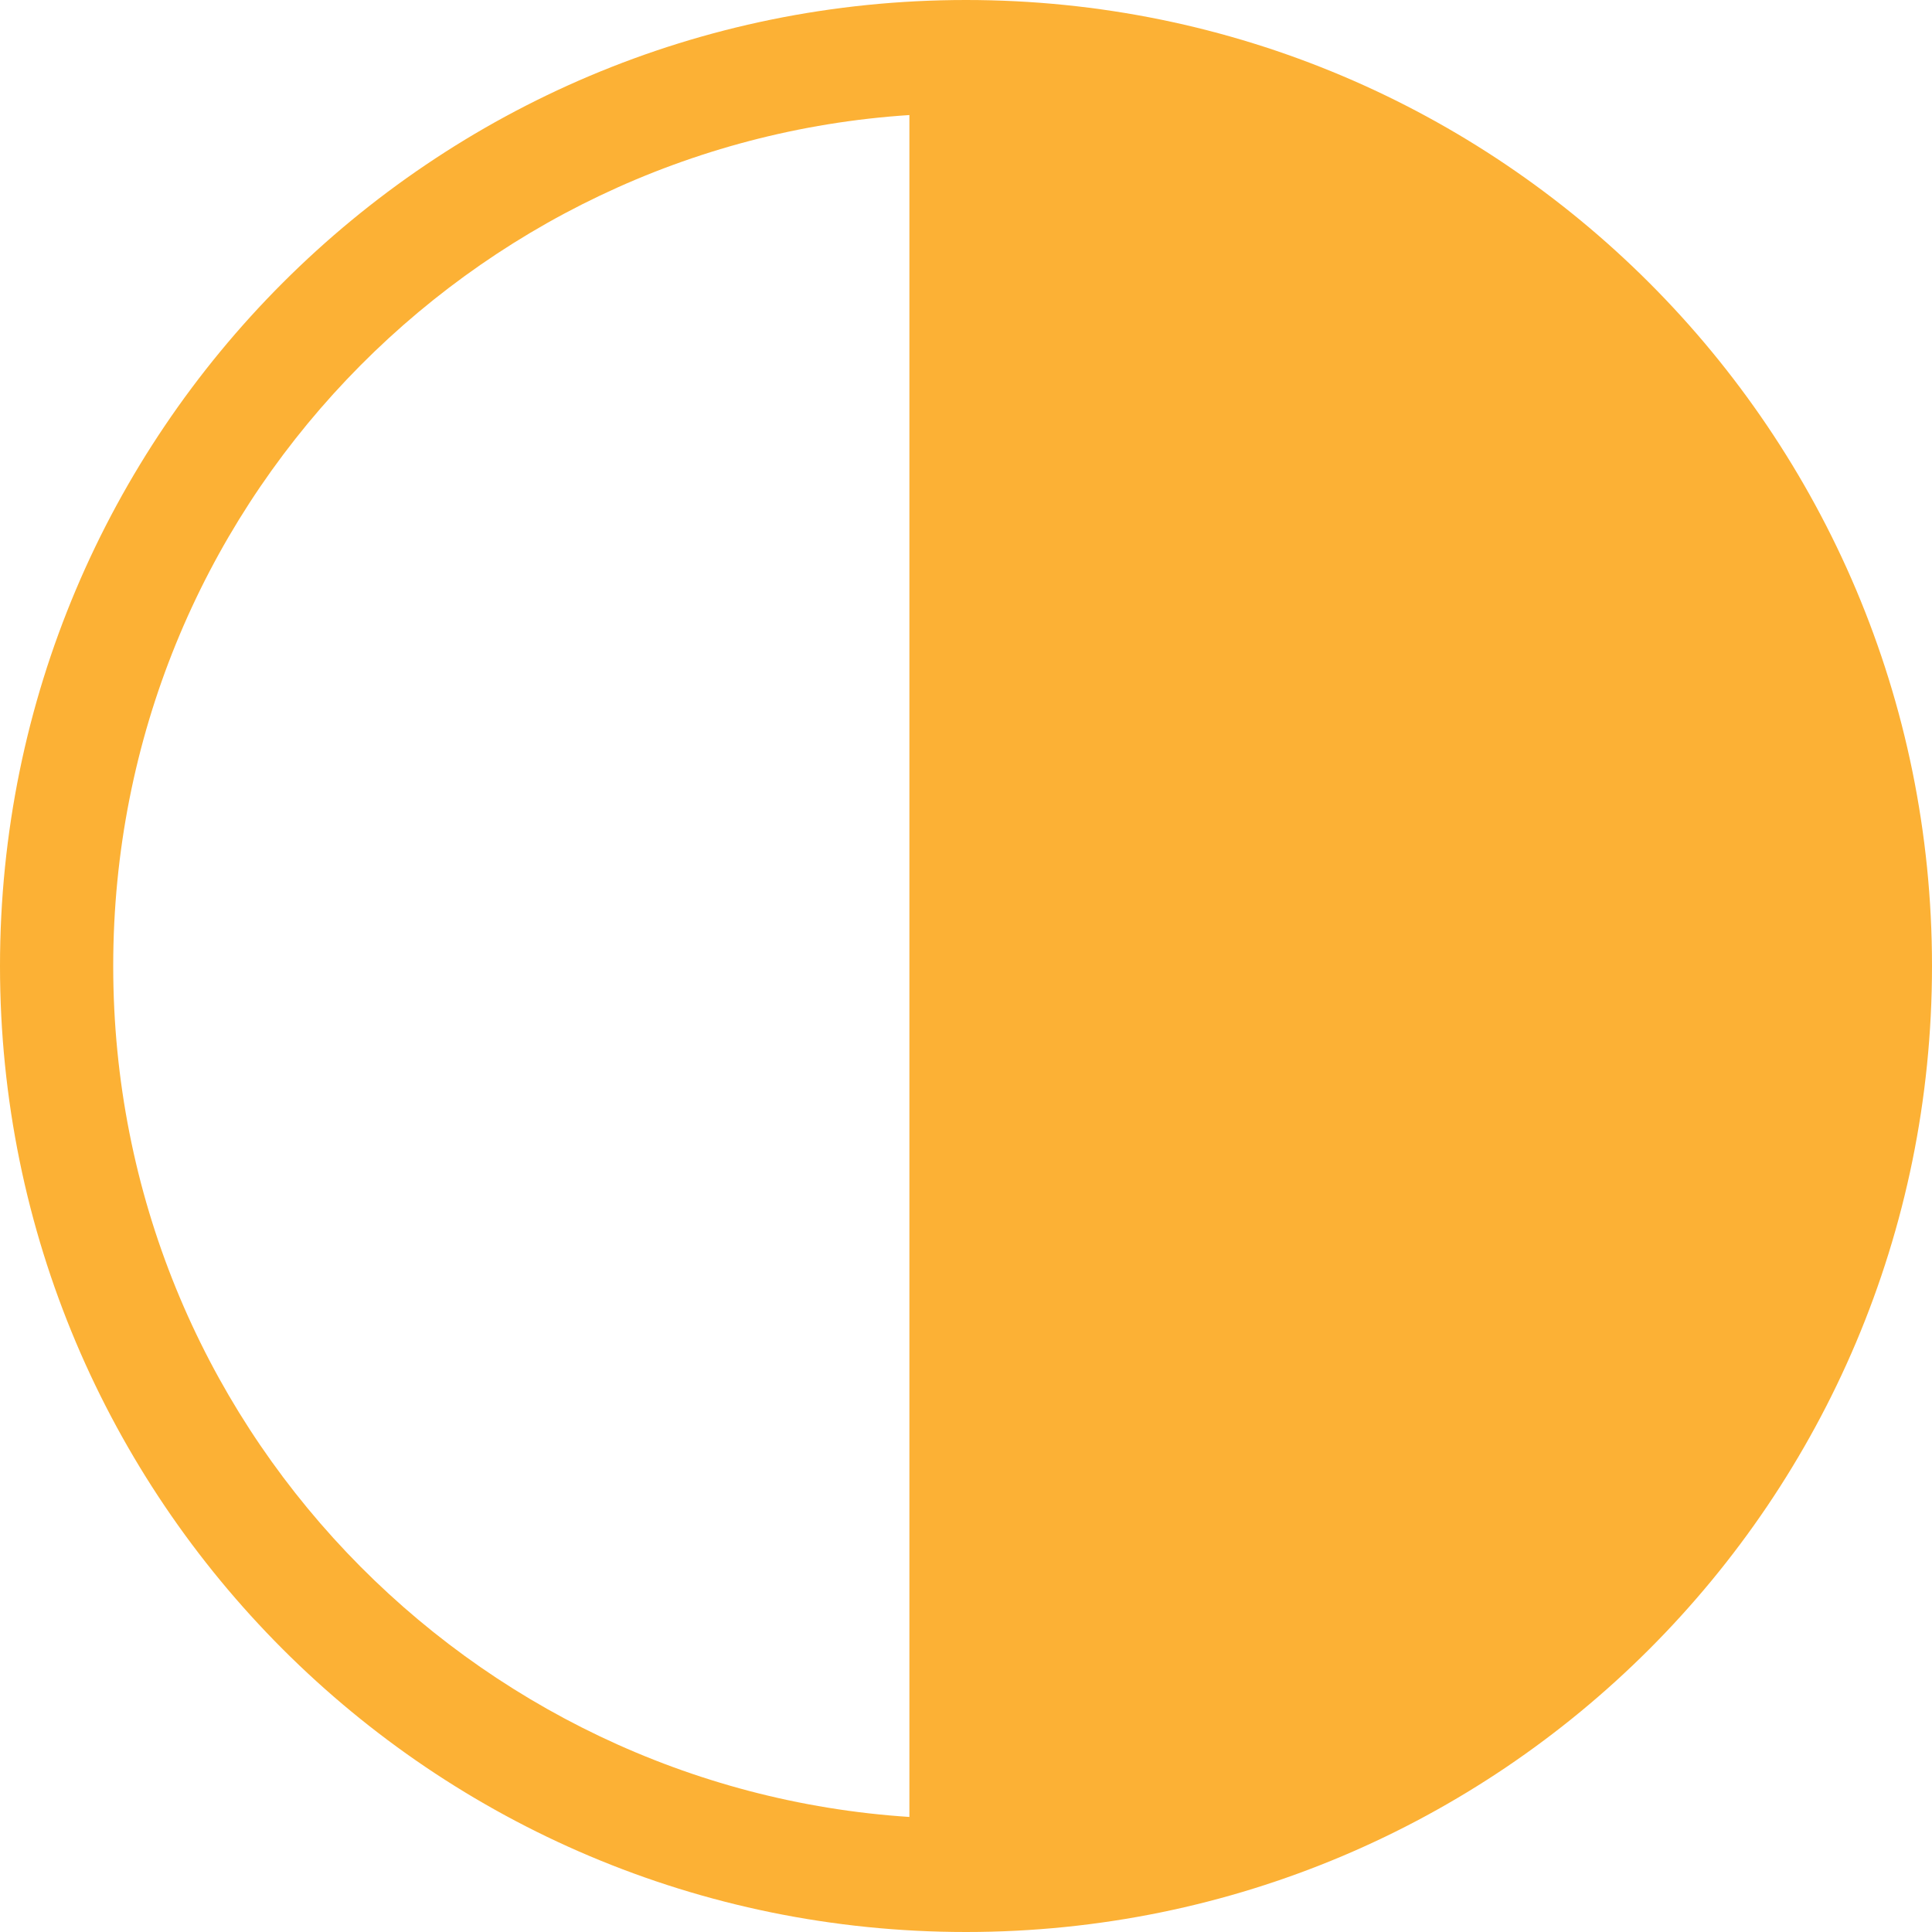 <svg width="40" height="40" viewBox="0 0 40 40" fill="none" xmlns="http://www.w3.org/2000/svg">
<g id="contrast 1" clip-path="url(#clip0_121_3363)">
<g id="Group">
<g id="Group_2">
<path id="Vector" d="M20 40C31.054 40 40 31.055 40 20C40 8.946 31.055 -7.82004e-07 20 -1.74846e-06C8.946 -2.71483e-06 2.71491e-06 8.945 1.74846e-06 20C7.82086e-07 31.054 8.945 40 20 40ZM18.828 2.382L18.828 37.618C9.745 37.027 2.344 29.483 2.344 20C2.344 10.52 9.741 2.973 18.828 2.382Z" fill="#FCB135"/>
</g>
</g>
</g>
<defs>
<clipPath id="clip0_121_3363">
<rect width="40" height="40" fill="white" transform="translate(40 40) rotate(-180)"/>
</clipPath>
</defs>
</svg>
